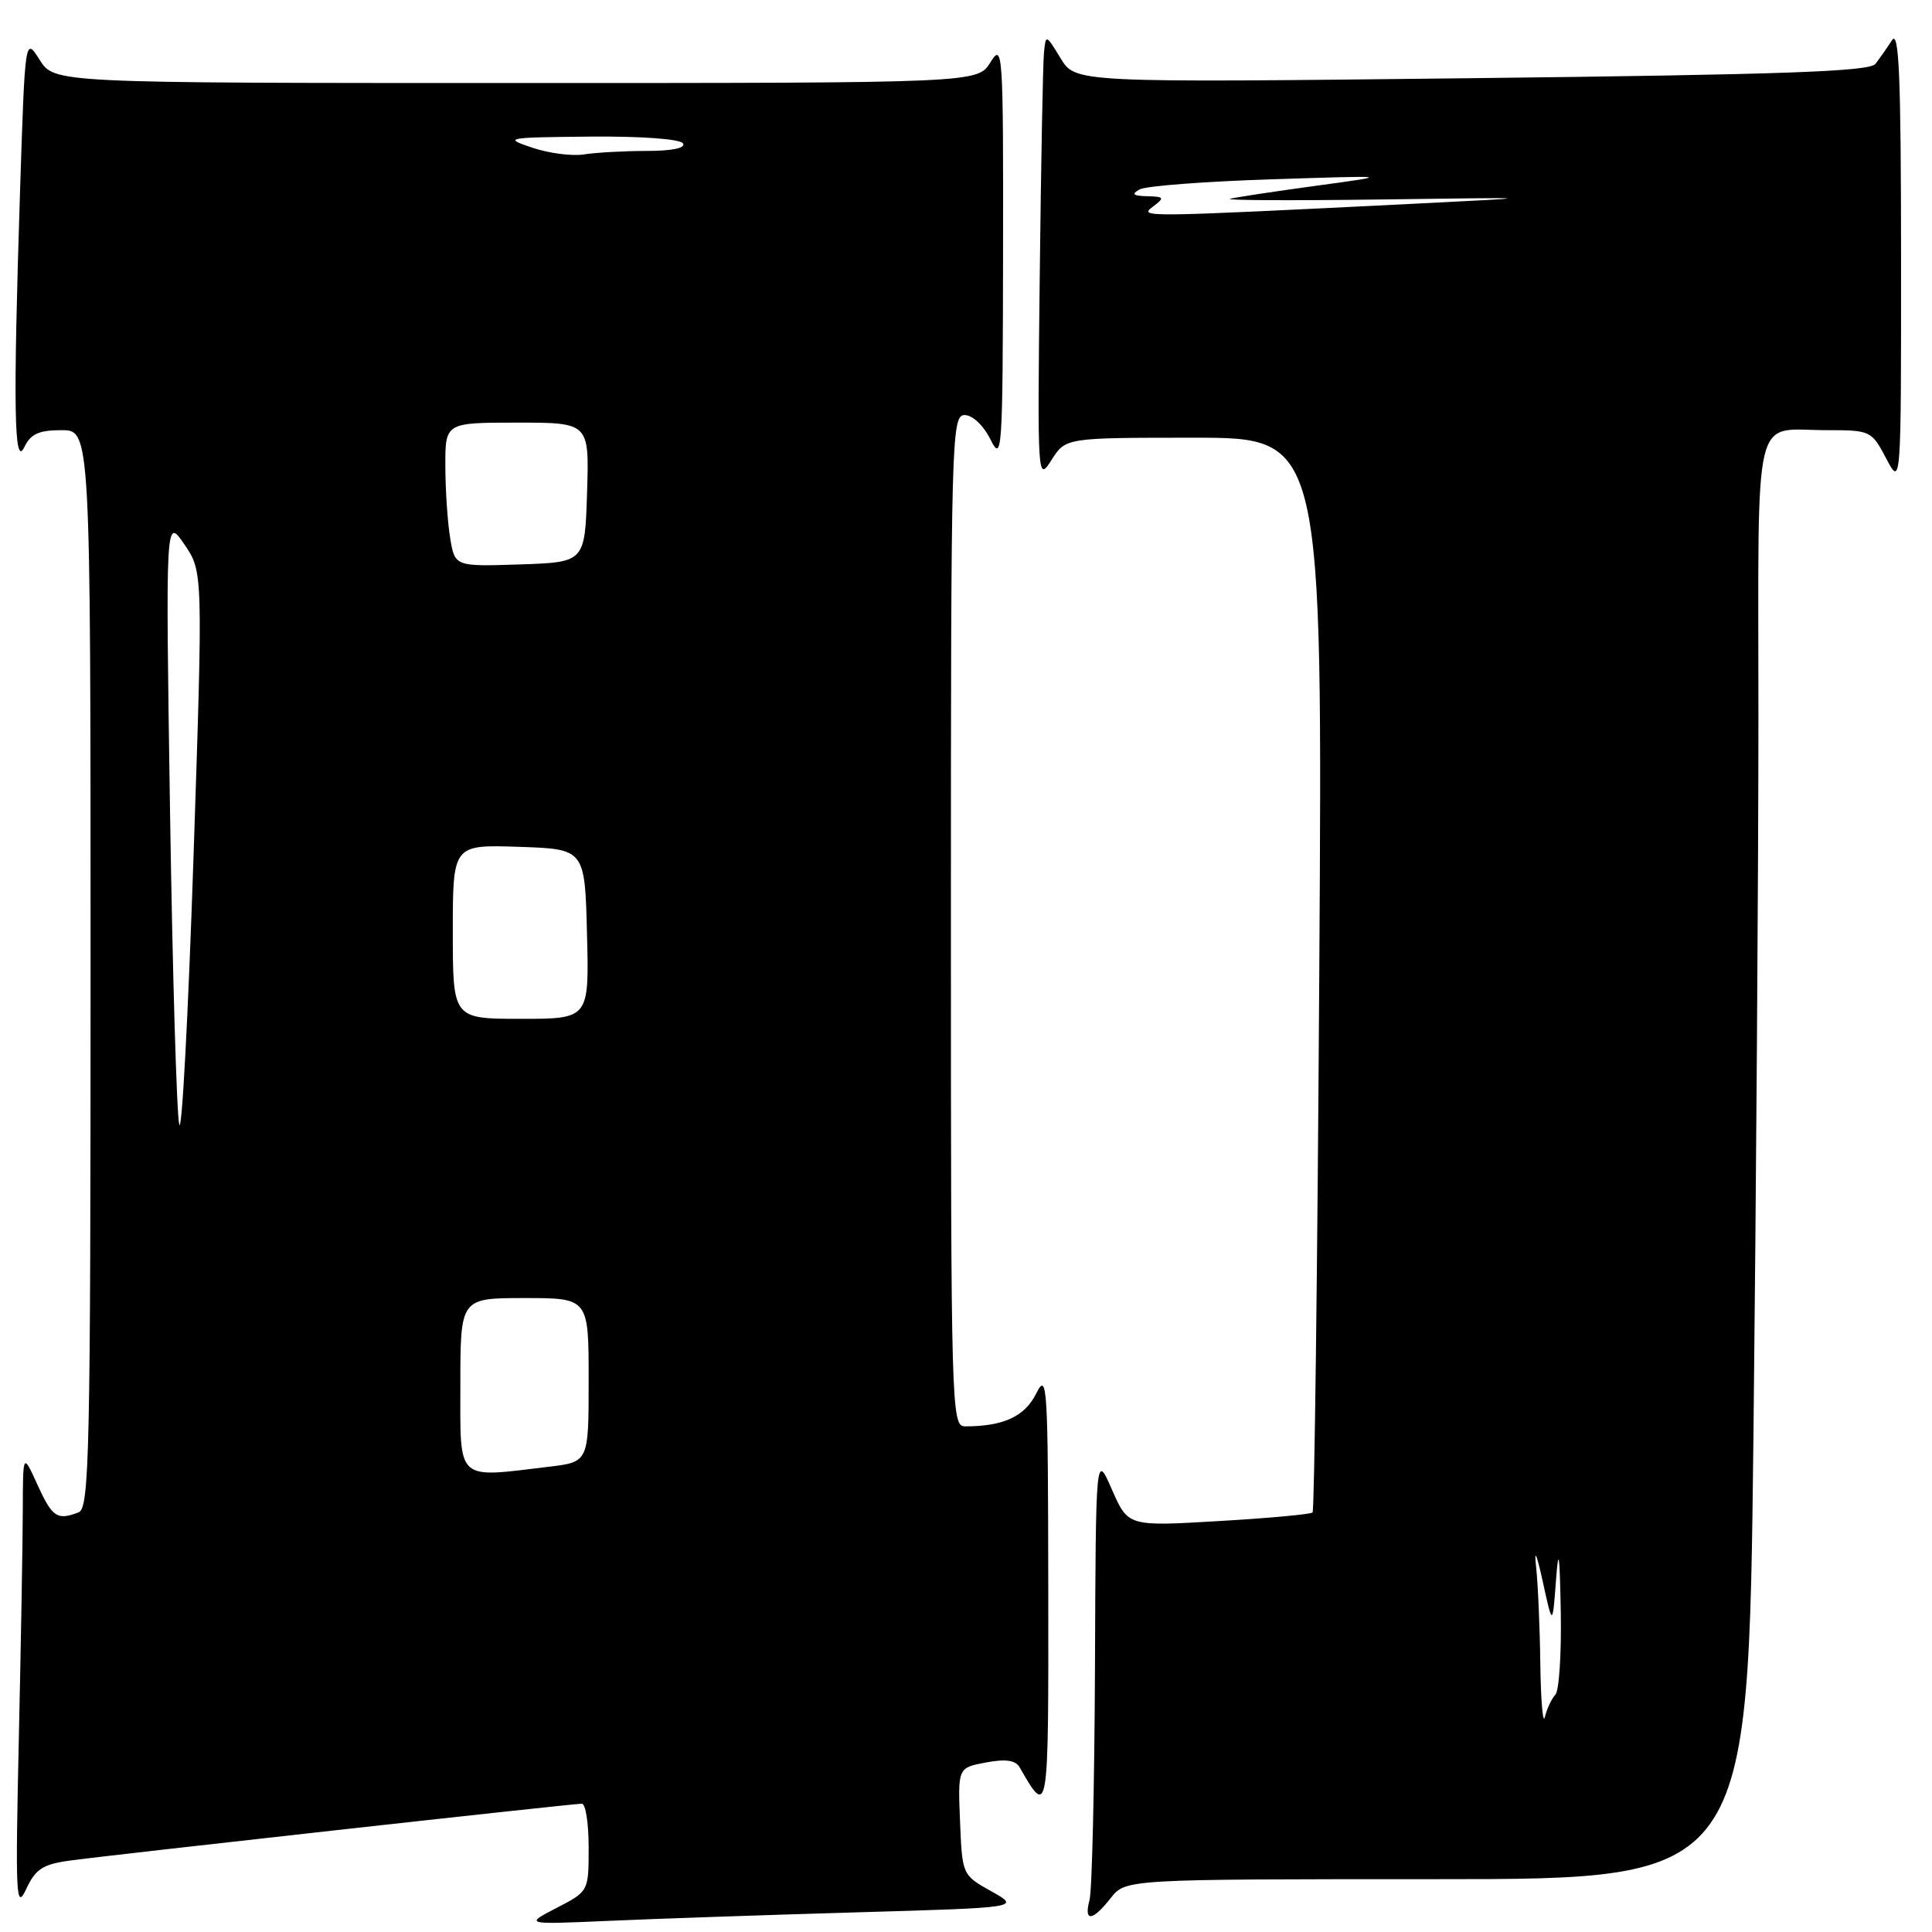 <?xml version="1.0" encoding="UTF-8" standalone="no"?>
<!DOCTYPE svg PUBLIC "-//W3C//DTD SVG 1.1//EN" "http://www.w3.org/Graphics/SVG/1.1/DTD/svg11.dtd" >
<svg xmlns="http://www.w3.org/2000/svg" xmlns:xlink="http://www.w3.org/1999/xlink" version="1.1" viewBox="0 0 256 256">
 <g >
 <path fill="currentColor"
d=" M 113.36 253.40 C 135.23 252.77 135.23 252.77 131.36 250.61 C 127.50 248.45 127.50 248.44 127.21 241.34 C 126.92 234.24 126.92 234.24 130.63 233.54 C 133.26 233.05 134.56 233.23 135.10 234.17 C 138.95 240.86 138.94 240.94 138.90 210.50 C 138.87 183.46 138.77 181.71 137.30 184.65 C 135.78 187.70 132.97 189.00 127.87 189.00 C 126.06 189.00 126.00 186.84 126.00 122.00 C 126.00 57.89 126.08 55.00 127.82 55.00 C 128.87 55.00 130.32 56.37 131.25 58.25 C 132.78 61.32 132.87 59.98 132.91 33.50 C 132.95 6.71 132.87 5.62 131.24 8.25 C 129.54 11.00 129.54 11.00 68.37 11.00 C 7.20 11.00 7.20 11.00 5.26 7.94 C 3.32 4.88 3.32 4.88 2.66 25.19 C 1.73 54.09 1.86 62.08 3.22 59.25 C 4.07 57.49 5.15 57.00 8.15 57.00 C 12.00 57.00 12.00 57.00 12.00 128.39 C 12.00 192.57 11.84 199.85 10.42 200.39 C 7.57 201.49 6.93 201.05 4.97 196.75 C 3.04 192.50 3.04 192.50 3.02 200.09 C 3.01 204.26 2.77 217.99 2.49 230.59 C 2.03 251.38 2.12 253.20 3.47 250.31 C 4.71 247.66 5.66 247.03 9.23 246.54 C 14.33 245.83 75.81 239.00 77.10 239.00 C 77.60 239.00 78.00 241.61 78.00 244.80 C 78.00 250.61 78.00 250.61 73.75 252.81 C 69.50 255.01 69.50 255.01 80.50 254.53 C 86.55 254.26 101.34 253.75 113.36 253.40 Z  M 147.18 251.50 C 149.15 249.00 149.15 249.00 190.41 249.00 C 231.67 249.00 231.67 249.00 232.34 190.34 C 232.70 158.07 233.00 115.14 233.00 94.94 C 233.00 53.33 232.12 57.00 242.06 57.00 C 247.85 57.00 247.99 57.06 249.93 60.75 C 251.91 64.50 251.91 64.50 251.90 34.00 C 251.89 10.04 251.63 3.89 250.69 5.34 C 250.04 6.35 249.05 7.76 248.50 8.47 C 247.71 9.48 236.22 9.89 195.00 10.36 C 142.50 10.96 142.50 10.96 140.54 7.73 C 138.59 4.53 138.57 4.53 138.33 7.00 C 138.19 8.38 137.94 21.74 137.77 36.70 C 137.46 63.60 137.48 63.87 139.33 60.95 C 141.20 58.00 141.20 58.00 158.23 58.00 C 175.26 58.00 175.26 58.00 174.81 128.98 C 174.57 168.03 174.17 200.17 173.92 200.41 C 173.68 200.65 168.08 201.17 161.48 201.55 C 149.48 202.26 149.48 202.26 147.34 197.38 C 145.20 192.50 145.20 192.50 145.09 221.00 C 145.02 236.68 144.70 250.51 144.37 251.75 C 143.58 254.71 144.74 254.60 147.18 251.50 Z  M 61.00 183.50 C 61.00 172.00 61.00 172.00 69.50 172.00 C 78.00 172.00 78.00 172.00 78.00 182.86 C 78.00 193.72 78.00 193.72 72.75 194.35 C 60.32 195.84 61.00 196.47 61.00 183.50 Z  M 23.75 149.00 C 23.41 147.62 22.86 128.95 22.53 107.50 C 21.94 68.50 21.94 68.50 24.42 72.12 C 26.90 75.74 26.90 75.74 25.64 113.62 C 24.94 134.45 24.10 150.38 23.75 149.00 Z  M 60.00 123.46 C 60.00 111.92 60.00 111.92 68.75 112.21 C 77.50 112.50 77.50 112.50 77.78 123.75 C 78.07 135.00 78.07 135.00 69.03 135.00 C 60.00 135.00 60.00 135.00 60.00 123.46 Z  M 59.65 71.29 C 59.30 69.20 59.02 64.91 59.01 61.75 C 59.00 56.00 59.00 56.00 68.54 56.00 C 78.08 56.00 78.08 56.00 77.79 65.25 C 77.50 74.50 77.50 74.50 68.89 74.79 C 60.27 75.07 60.27 75.07 59.65 71.29 Z  M 70.50 19.56 C 66.67 18.27 66.99 18.21 78.19 18.10 C 85.02 18.04 90.14 18.42 90.50 19.00 C 90.88 19.62 89.05 20.00 85.68 20.00 C 82.70 20.00 78.96 20.21 77.38 20.46 C 75.79 20.71 72.70 20.31 70.50 19.56 Z  M 204.10 220.50 C 204.04 215.55 203.78 209.70 203.53 207.50 C 203.27 205.11 203.62 205.92 204.41 209.50 C 205.72 215.50 205.72 215.50 206.17 209.50 C 206.52 204.82 206.66 205.71 206.81 213.55 C 206.91 219.08 206.59 224.03 206.10 224.55 C 205.60 225.07 204.98 226.40 204.71 227.50 C 204.45 228.60 204.17 225.45 204.10 220.50 Z  M 152.77 27.38 C 154.35 26.18 154.28 26.06 152.00 26.00 C 150.12 25.95 149.87 25.73 151.00 25.10 C 151.82 24.64 159.70 24.04 168.50 23.76 C 184.50 23.24 184.50 23.24 174.50 24.60 C 169.00 25.35 163.82 26.13 163.00 26.34 C 162.18 26.55 171.18 26.59 183.00 26.43 C 204.50 26.14 204.50 26.14 187.50 26.99 C 151.11 28.80 150.89 28.81 152.77 27.38 Z "/>
</g>
</svg>